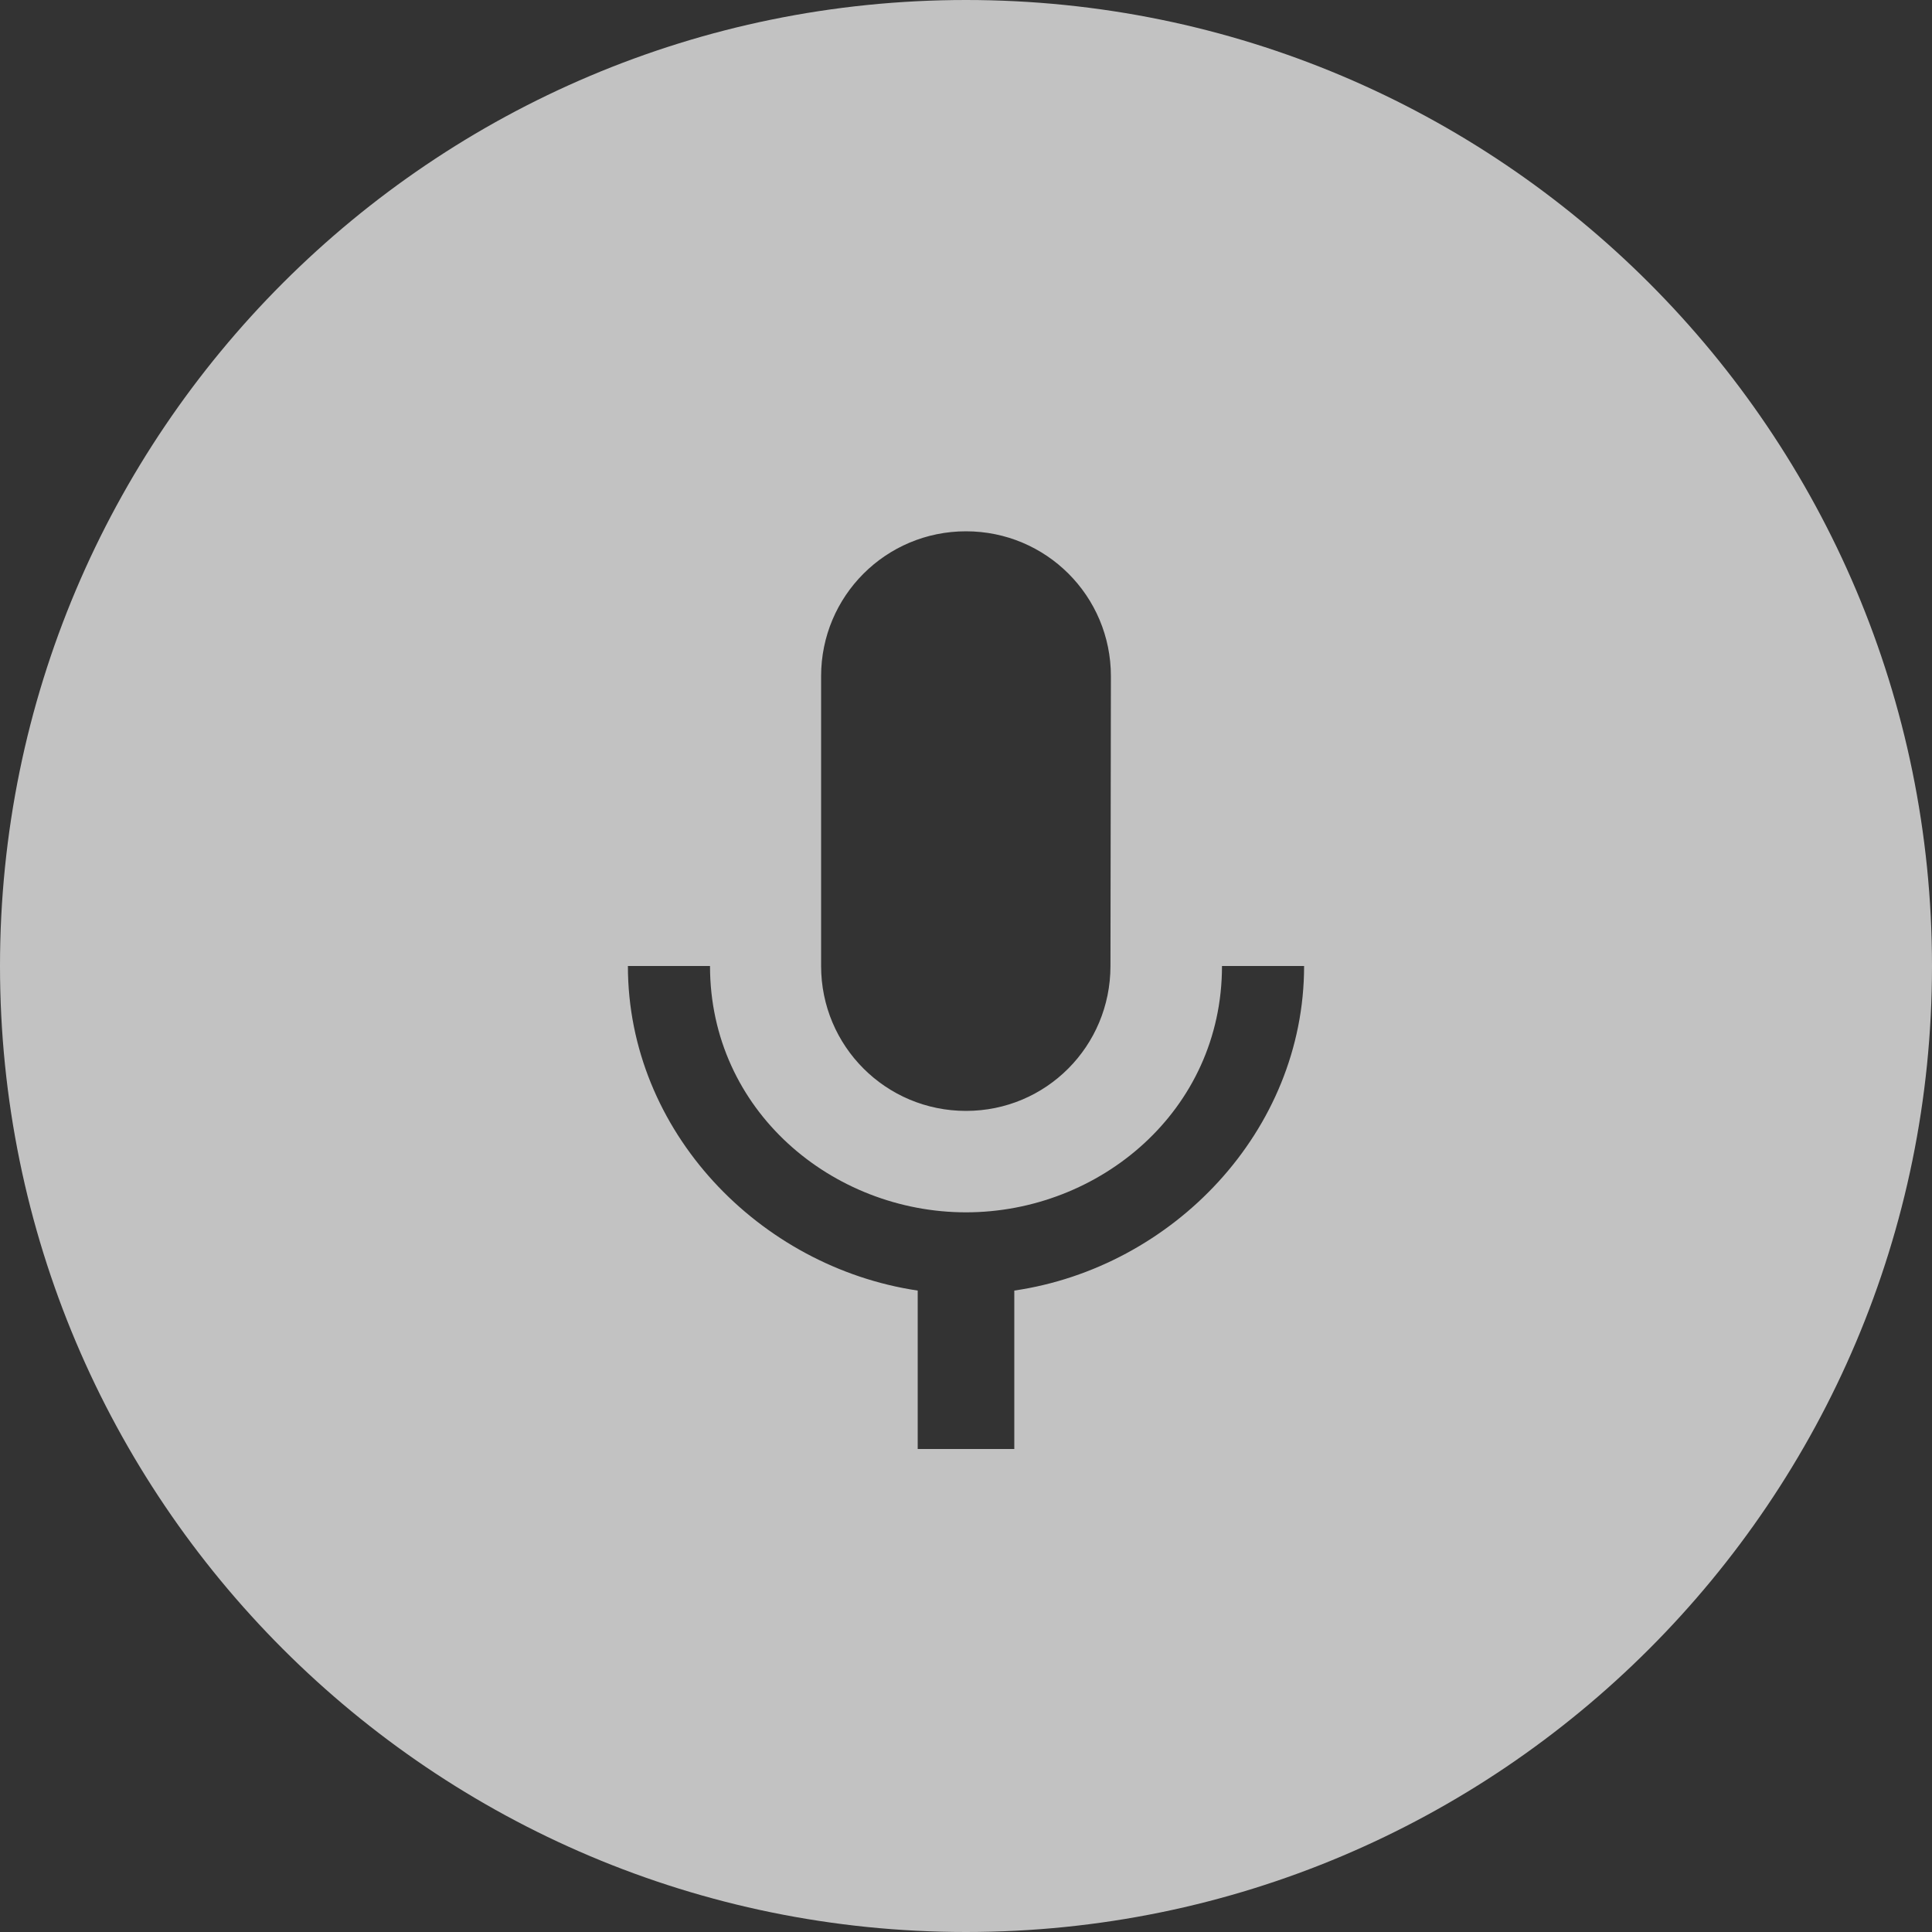 <svg width="22" height="22" viewBox="0 0 22 22" fill="none" xmlns="http://www.w3.org/2000/svg">
<rect x="0" y="0" width="22" height="22" fill="#333333" stroke="none"/>
<path opacity="0.7" fill-rule="evenodd" clip-rule="evenodd" d="M22 11C22 17.075 17.075 22 11 22C4.925 22 0 17.075 0 11C0 4.925 4.925 0 11 0C17.075 0 22 4.925 22 11ZM12.645 11C12.645 11.913 11.913 12.65 11 12.65C10.087 12.65 9.35 11.913 9.35 11V7.7C9.35 6.787 10.087 6.05 11 6.05C11.913 6.05 12.65 6.787 12.65 7.7L12.645 11ZM11 13.805C12.518 13.805 13.915 12.65 13.915 11H14.85C14.85 12.881 13.354 14.432 11.55 14.696V16.5H10.45V14.696C8.646 14.427 7.15 12.881 7.15 11H8.085C8.085 12.65 9.482 13.805 11 13.805Z" fill="white"/>
</svg>
